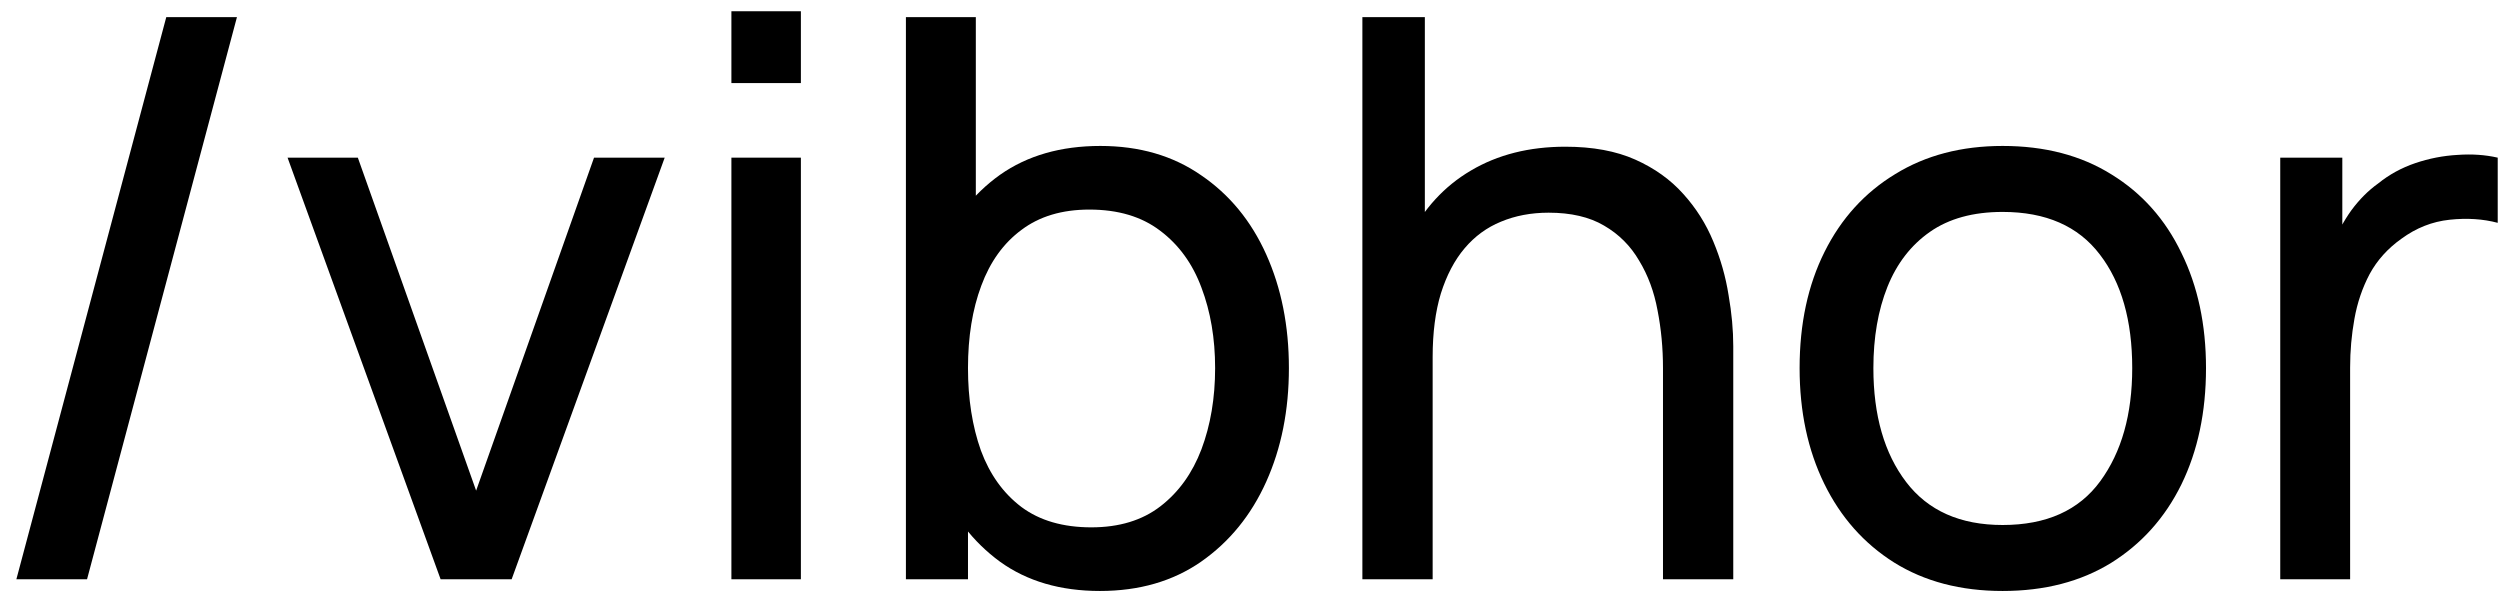 <svg width="82" height="20" viewBox="0 0 82 20" fill="none" xmlns="http://www.w3.org/2000/svg">
<path d="M5.454 0.561H7.772L2.855 19H0.537L5.454 0.561Z" fill="black"/>
<path d="M14.452 19L9.432 5.171H11.737L15.617 16.093L19.484 5.171H21.802L16.782 19H14.452Z" fill="black"/>
<path d="M23.99 2.725V0.369H26.269V2.725H23.99ZM23.99 19V5.171H26.269V19H23.99Z" fill="black"/>
<path d="M36.078 19.384C34.781 19.384 33.688 19.064 32.8 18.424C31.913 17.775 31.238 16.9 30.777 15.799C30.325 14.689 30.099 13.447 30.099 12.073C30.099 10.681 30.325 9.435 30.777 8.334C31.238 7.233 31.913 6.366 32.8 5.734C33.697 5.103 34.794 4.787 36.091 4.787C37.372 4.787 38.473 5.107 39.395 5.747C40.325 6.379 41.038 7.245 41.533 8.347C42.028 9.448 42.276 10.69 42.276 12.073C42.276 13.456 42.028 14.698 41.533 15.799C41.038 16.9 40.325 17.775 39.395 18.424C38.473 19.064 37.367 19.384 36.078 19.384ZM29.714 19V0.561H32.007V8.82H31.75V19H29.714ZM35.797 17.297C36.71 17.297 37.466 17.067 38.063 16.606C38.661 16.145 39.109 15.522 39.408 14.736C39.706 13.942 39.856 13.055 39.856 12.073C39.856 11.1 39.706 10.22 39.408 9.435C39.117 8.65 38.665 8.026 38.05 7.565C37.444 7.104 36.672 6.874 35.733 6.874C34.836 6.874 34.094 7.096 33.505 7.54C32.916 7.975 32.476 8.586 32.186 9.371C31.895 10.148 31.75 11.048 31.75 12.073C31.75 13.08 31.891 13.981 32.173 14.775C32.463 15.56 32.907 16.179 33.505 16.631C34.102 17.075 34.866 17.297 35.797 17.297Z" fill="black"/>
<path d="M54.546 19V12.073C54.546 11.415 54.486 10.784 54.367 10.178C54.256 9.572 54.055 9.03 53.765 8.551C53.483 8.065 53.099 7.681 52.612 7.399C52.134 7.117 51.528 6.976 50.794 6.976C50.222 6.976 49.701 7.075 49.232 7.271C48.771 7.459 48.374 7.749 48.041 8.142C47.708 8.534 47.448 9.03 47.26 9.627C47.081 10.216 46.991 10.912 46.991 11.714L45.493 11.253C45.493 9.913 45.732 8.765 46.21 7.809C46.697 6.844 47.375 6.106 48.246 5.594C49.125 5.073 50.158 4.812 51.345 4.812C52.241 4.812 53.005 4.953 53.637 5.235C54.268 5.517 54.793 5.892 55.212 6.362C55.63 6.823 55.959 7.344 56.198 7.924C56.437 8.496 56.603 9.081 56.697 9.678C56.8 10.267 56.851 10.826 56.851 11.356V19H54.546ZM44.686 19V0.561H46.735V10.741H46.991V19H44.686Z" fill="black"/>
<path d="M65.686 19.384C64.311 19.384 63.125 19.073 62.126 18.45C61.136 17.826 60.372 16.964 59.834 15.863C59.296 14.762 59.027 13.498 59.027 12.073C59.027 10.622 59.3 9.35 59.847 8.257C60.393 7.164 61.166 6.315 62.165 5.709C63.163 5.094 64.337 4.787 65.686 4.787C67.069 4.787 68.26 5.098 69.258 5.722C70.257 6.336 71.021 7.194 71.55 8.295C72.088 9.388 72.357 10.647 72.357 12.073C72.357 13.515 72.088 14.787 71.55 15.889C71.013 16.981 70.244 17.839 69.246 18.462C68.247 19.077 67.06 19.384 65.686 19.384ZM65.686 17.22C67.12 17.22 68.187 16.742 68.887 15.786C69.587 14.83 69.937 13.592 69.937 12.073C69.937 10.511 69.583 9.269 68.874 8.347C68.166 7.416 67.103 6.951 65.686 6.951C64.721 6.951 63.927 7.169 63.304 7.604C62.681 8.039 62.216 8.641 61.908 9.409C61.601 10.178 61.447 11.066 61.447 12.073C61.447 13.627 61.806 14.873 62.523 15.812C63.24 16.751 64.294 17.22 65.686 17.22Z" fill="black"/>
<path d="M74.792 19V5.171H76.828V8.513L76.495 8.078C76.658 7.651 76.867 7.258 77.123 6.9C77.388 6.541 77.682 6.247 78.006 6.016C78.365 5.726 78.77 5.504 79.223 5.35C79.675 5.197 80.136 5.107 80.606 5.081C81.075 5.047 81.515 5.077 81.925 5.171V7.309C81.447 7.181 80.922 7.147 80.35 7.207C79.778 7.267 79.249 7.476 78.762 7.834C78.318 8.15 77.972 8.534 77.725 8.987C77.486 9.439 77.319 9.93 77.225 10.459C77.131 10.98 77.084 11.514 77.084 12.06V19H74.792Z" fill="black"/>
</svg>
